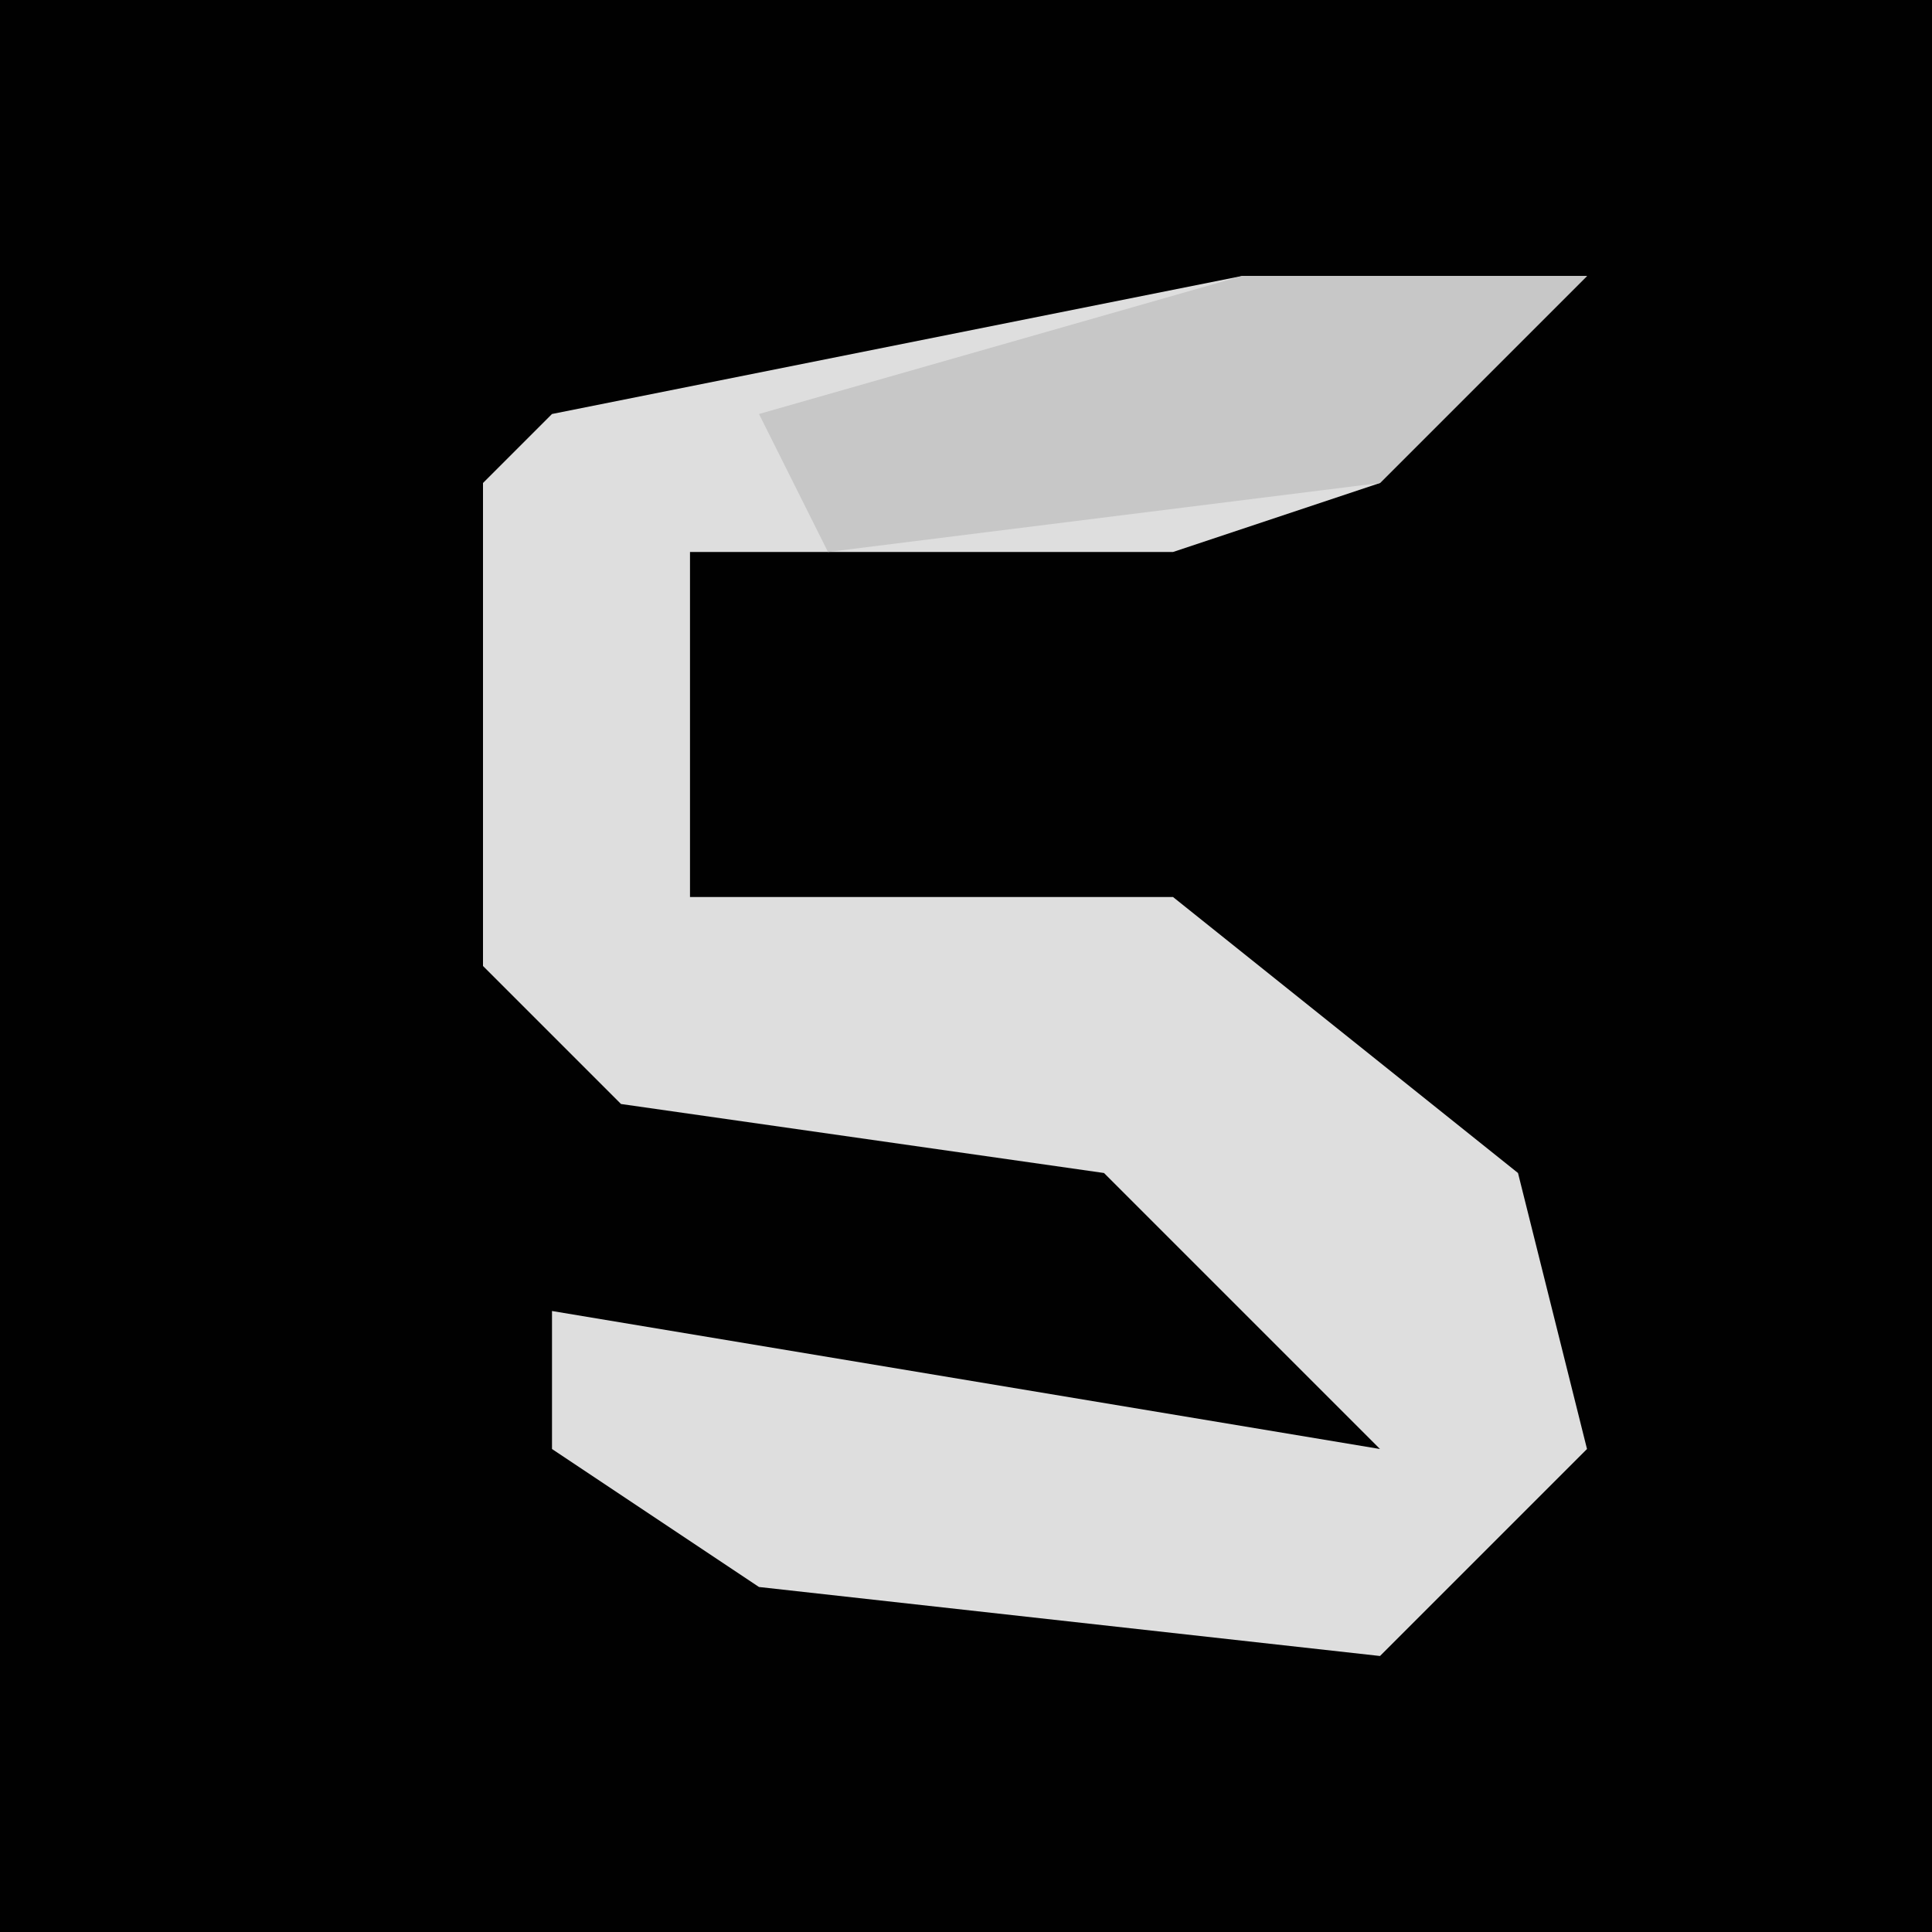 <?xml version="1.0" encoding="UTF-8"?>
<svg version="1.1" xmlns="http://www.w3.org/2000/svg" width="28" height="28">
<path d="M0,0 L28,0 L28,28 L0,28 Z " fill="#010101" transform="translate(0,0)"/>
<path d="M0,0 L5,0 L2,3 L-1,4 L-8,4 L-8,9 L-1,9 L4,13 L5,17 L2,20 L-7,19 L-10,17 L-10,15 L2,17 L-2,13 L-9,12 L-11,10 L-11,3 L-10,2 Z " fill="#DEDEDE" transform="translate(18,4)"/>
<path d="M0,0 L5,0 L2,3 L-6,4 L-7,2 Z " fill="#C7C7C7" transform="translate(18,4)"/>
</svg>
